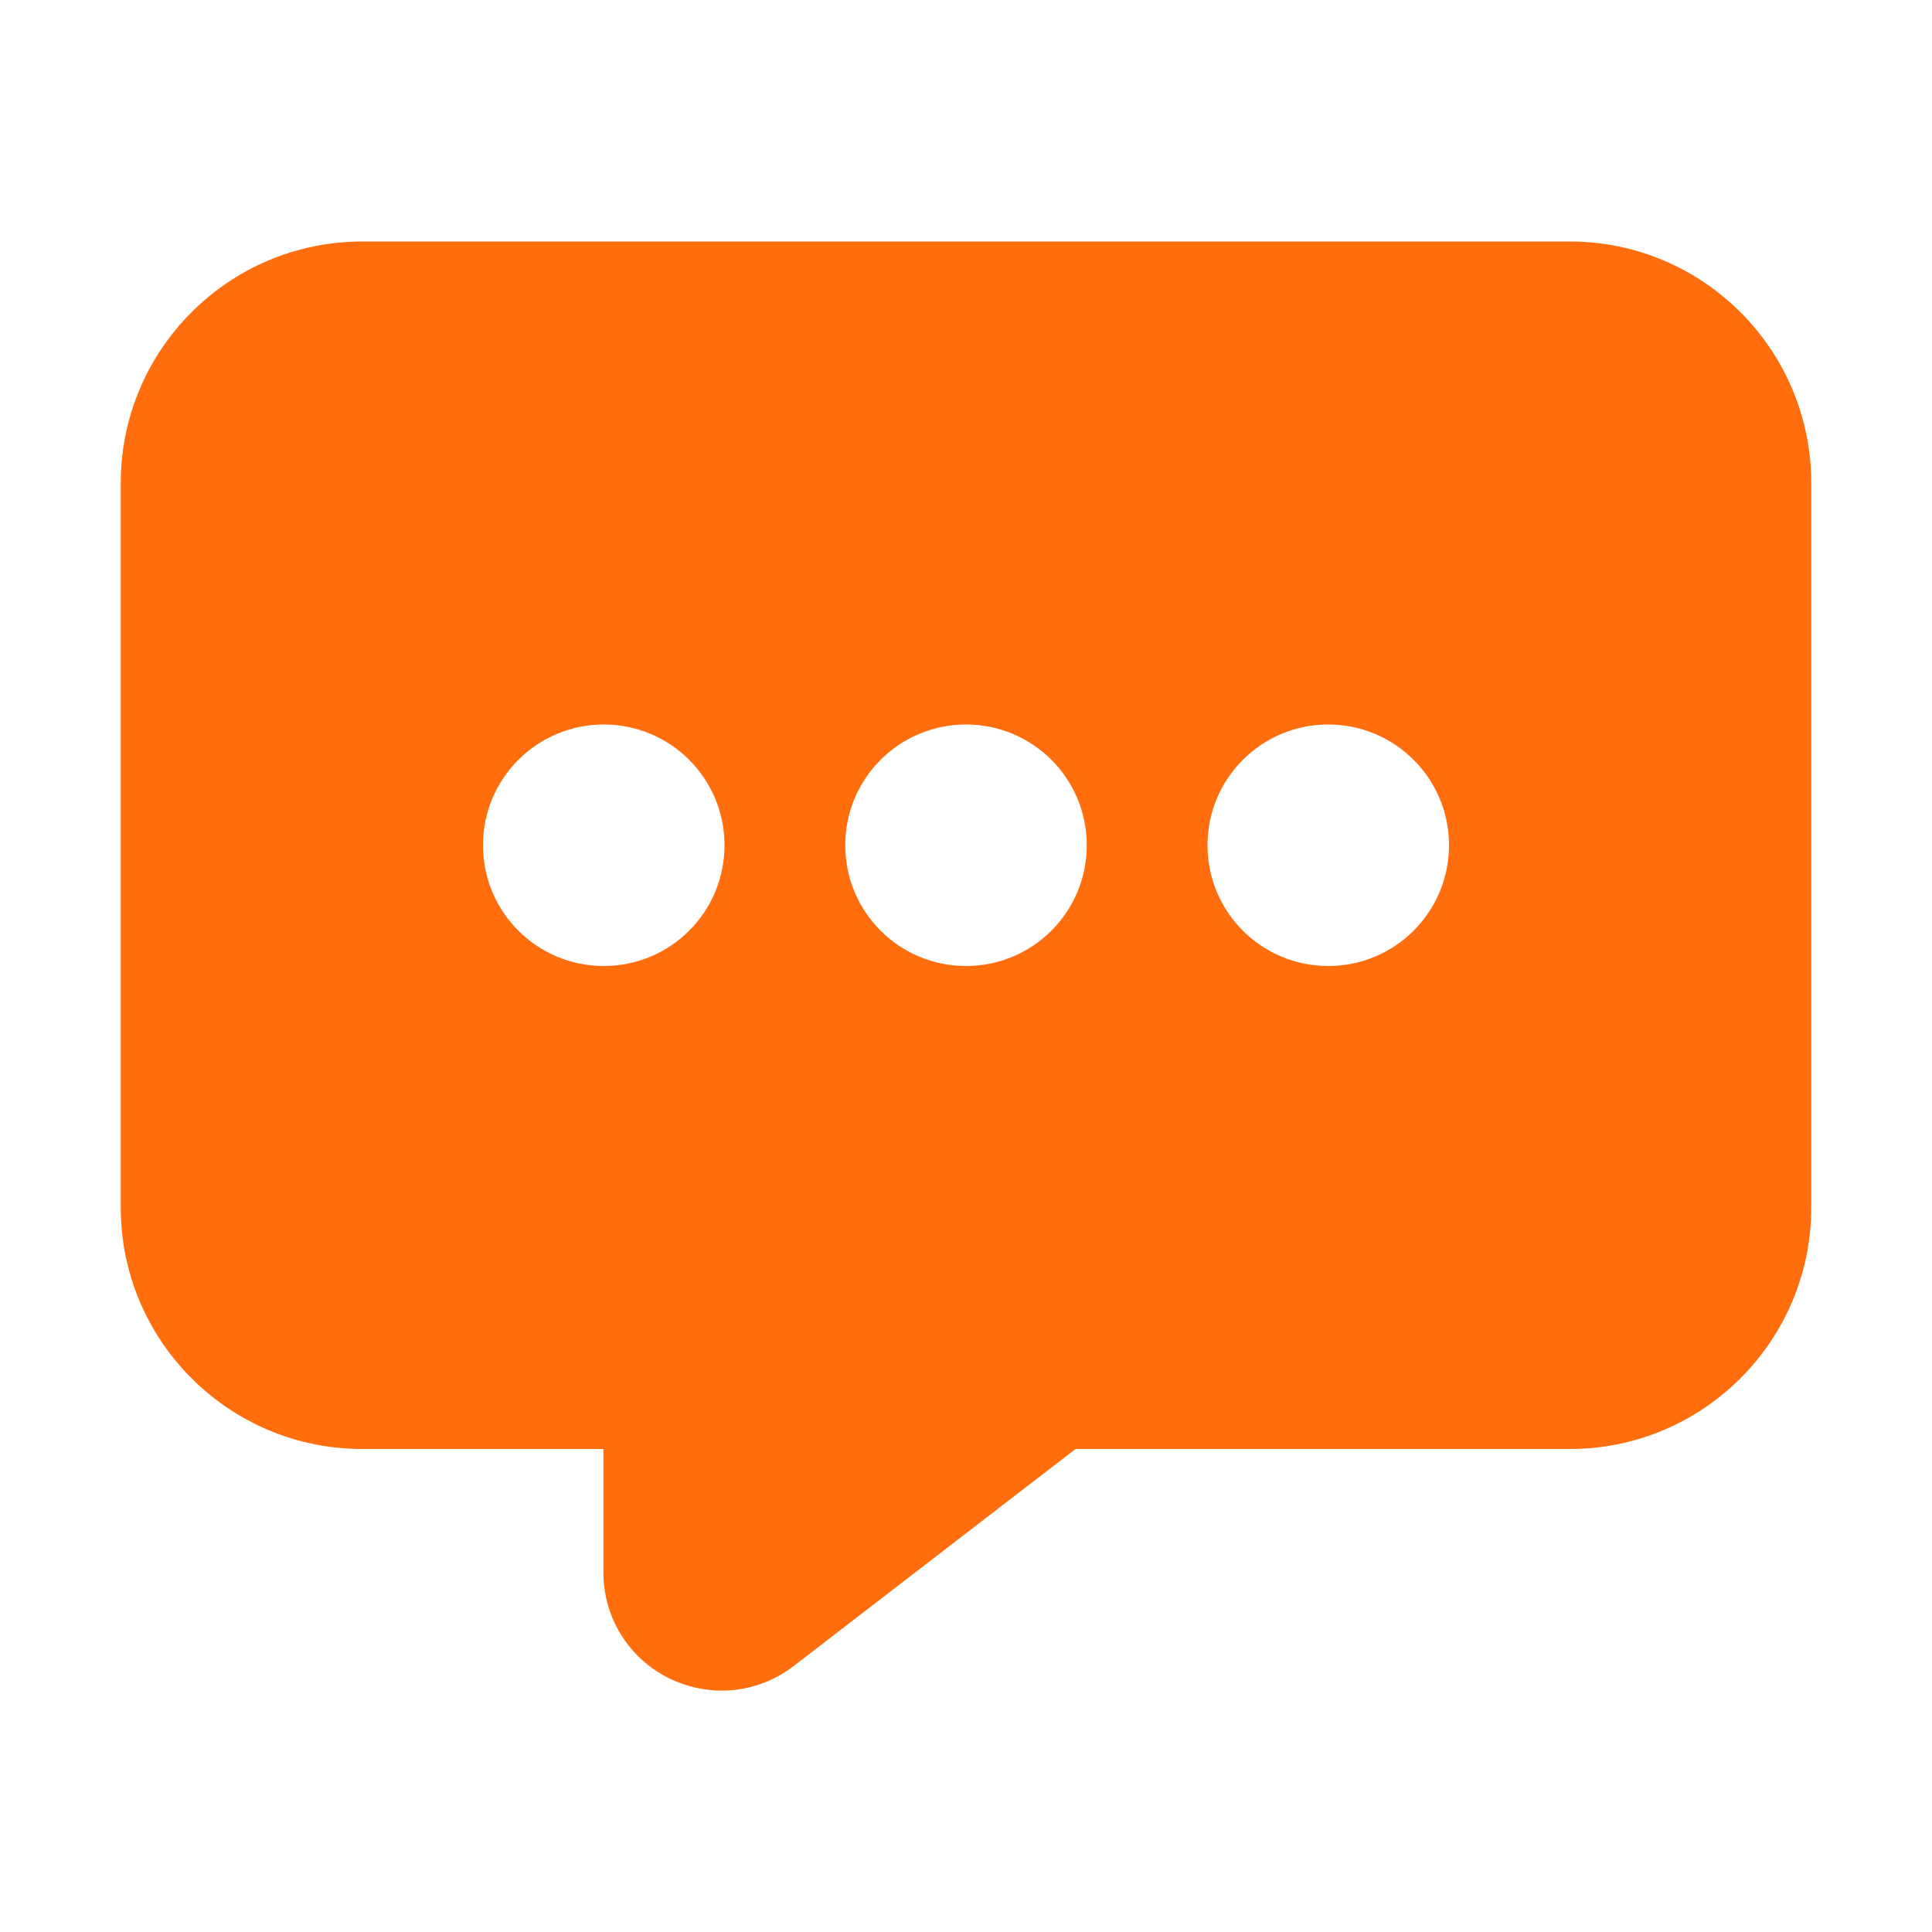 <?xml version="1.0" standalone="no"?><!DOCTYPE svg PUBLIC "-//W3C//DTD SVG 1.1//EN" "http://www.w3.org/Graphics/SVG/1.1/DTD/svg11.dtd"><svg t="1528368181040" class="icon" style="" viewBox="0 0 1024 1024" version="1.1" xmlns="http://www.w3.org/2000/svg" p-id="3916" xmlns:xlink="http://www.w3.org/1999/xlink" width="200" height="200"><defs><style type="text/css"></style></defs><path d="M832 128 192 128C121.344 128 64 185.344 64 256l0 384c0 70.656 57.344 128 128 128l127.808 0 0 65.408c0 24 13.44 45.568 34.944 56.192 8.896 4.288 18.368 6.464 27.776 6.464 13.504 0 26.88-4.416 38.08-12.992L570.048 768 832 768c70.656 0 128-57.344 128-128L960 256C960 185.344 902.656 128 832 128zM320 512C284.608 512 256 483.392 256 448s28.608-64 64-64 64 28.608 64 64S355.392 512 320 512zM512 512C476.608 512 448 483.392 448 448s28.608-64 64-64 64 28.608 64 64S547.392 512 512 512zM704 512c-35.392 0-64-28.608-64-64s28.608-64 64-64c35.328 0 64 28.608 64 64S739.328 512 704 512z" p-id="3917" fill="#FF6D0D"></path></svg>